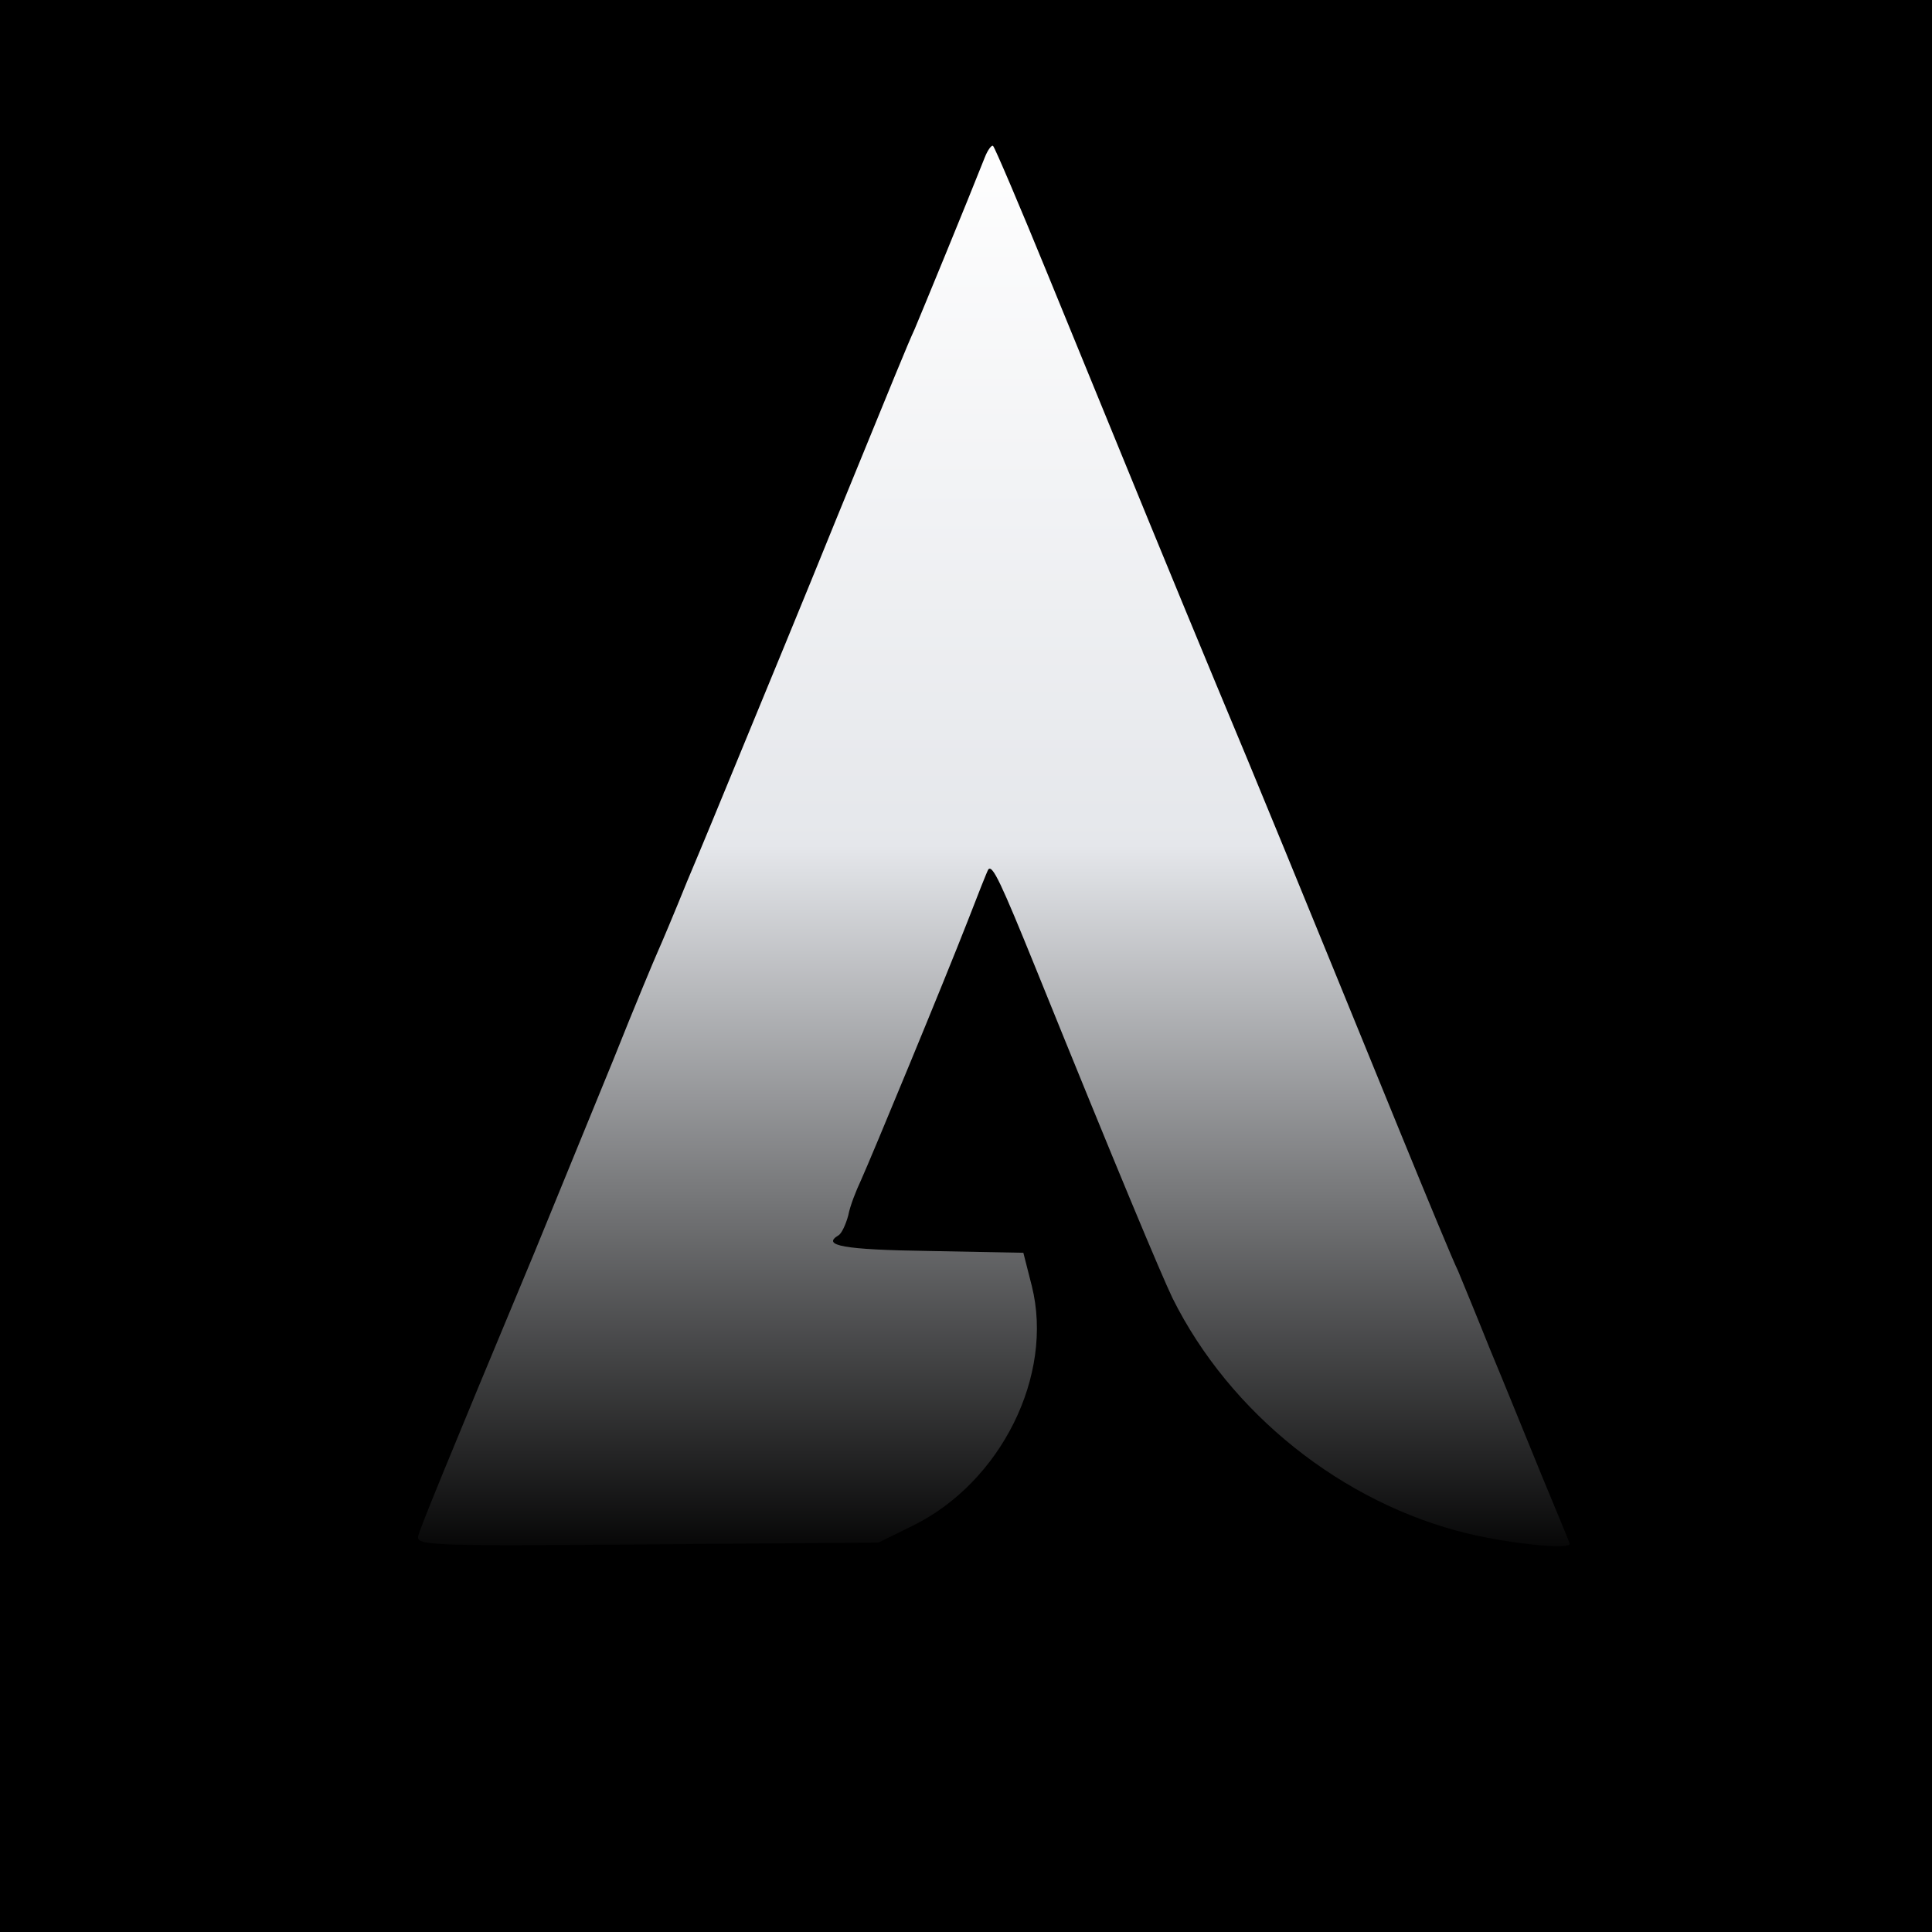 <svg
  version="1.1"
  xmlns="http://www.w3.org/2000/svg"
  width="160px"
  height="160px"
  viewBox="0 0 160 160"
  preserveAspectRatio="xMidYMid meet"
>
  <rect x="0" y="0" width="160" height="160" fill="#808080" stroke="none"/>
  <!-- Definieer het lineaire kleurverloop -->
  <defs>
    <linearGradient id="text-gradient" x1="0%" y1="0%" x2="0%" y2="100%">
      <stop offset="0%" stop-color="white" />
      <stop offset="50%" stop-color="#e5e7eb" /> <!-- gray-200 -->
           <stop offset="100%" stop-color="black" stop-opacity="1.5" />
    </linearGradient>
  </defs>

  <!-- Gebruik het kleurverloop als vulling -->
  <g fill="url(#text-gradient)">
    <path
      d="M33.10 127.15 c0.15 -1.40 1.55 -5.45 3.25 -9.65 5.70 -13.50 9.70 -23.25 12.95 -31.25 1.75 -4.40 3.45 -8.45 3.70 -9 0.25 -0.55 1.35 -3.15 2.40 -5.75 1.10 -2.60 3 -7.20 4.25 -10.25 3.10 -7.45 6.50 -15.75 11.55 -28.25 1.30 -3.15 2.55 -6.20 2.80 -6.75 0.30 -0.55 1.85 -4.25 3.45 -8.25 l2.95 -7.25 1.80 -0.15 c1 -0.10 1.80 -0.10 1.80 0.05 0 0.20 11.40 28.05 18.25 44.60 3.25 7.75 6.75 16.30 15.20 37 2.25 5.50 4.40 10.70 4.80 11.50 0.35 0.85 1.55 3.75 2.65 6.50 1.15 2.75 3.05 7.45 4.30 10.50 1.25 3 2.30 6.20 2.30 7.10 l0 1.65 -3.60 0 c-13.05 0 -26.30 -8.40 -32.30 -20.50 -1 -2.10 -4 -9.30 -10.75 -25.90 l-2.70 -6.65 -1.05 2.65 c-1.70 4.35 -7.55 18.50 -8.35 20.25 -0.40 0.85 -0.75 1.80 -0.75 2.10 0 0.35 2.25 0.55 7 0.55 l7 0 0.55 1.40 c0.30 0.75 0.65 3.05 0.80 5.10 0.60 8.65 -3.25 15.90 -10.25 19.35 l-2.85 1.40 -20.65 0.15 -20.70 0.15 0.20 -2.40z"
    />
  </g>

  <!-- Ongewijzigde achtergrond -->
  <g fill="000">
    <path
      d="M0 80 l0 -80 80 0 80 0 0 80 0 80 -80 0 -80 0 0 -80z m75.60 46.35 c7.30 -3.60 11.70 -12.45 9.85 -19.85 l-0.70 -2.75 -7.85 -0.15 c-7.05 -0.10 -8.90 -0.45 -7.45 -1.30 0.25 -0.15 0.60 -0.90 0.80 -1.65 0.15 -0.80 0.65 -2.05 1.05 -2.90 0.90 -2 6.90 -16.50 8.85 -21.50 0.85 -2.20 1.60 -4.10 1.70 -4.25 0.35 -0.40 1.05 1.10 3.95 8.25 6.80 16.80 10.30 25.15 11.30 27.25 4.75 9.55 14.10 17 24.45 19.50 3.55 0.85 8.45 1.35 8.45 0.85 0 -0.05 -1.05 -2.60 -2.30 -5.60 -1.25 -3.05 -3.15 -7.75 -4.30 -10.50 -1.10 -2.75 -2.30 -5.65 -2.65 -6.50 -0.40 -0.80 -2.55 -6 -4.80 -11.50 -8.45 -20.70 -11.95 -29.25 -15.20 -37 -3.45 -8.30 -6.65 -16.10 -13.95 -33.95 -2.35 -5.75 -4.40 -10.55 -4.55 -10.70 -0.10 -0.15 -0.45 0.30 -0.70 0.95 -1.40 3.55 -5.25 12.90 -5.80 14.20 -0.60 1.30 -1.55 3.65 -6.50 15.75 -2.65 6.55 -6 14.65 -8.10 19.75 -1.25 3.05 -3.15 7.65 -4.25 10.25 -1.05 2.60 -2.15 5.20 -2.40 5.75 -0.25 0.55 -1.95 4.60 -3.70 9 -1.80 4.40 -4.75 11.60 -6.55 16 -7.55 18.10 -9.35 22.55 -9.60 23.40 -0.25 0.85 0.65 0.90 18.90 0.75 l19.20 -0.15 2.85 -1.40z"
    />
  </g>
</svg>
